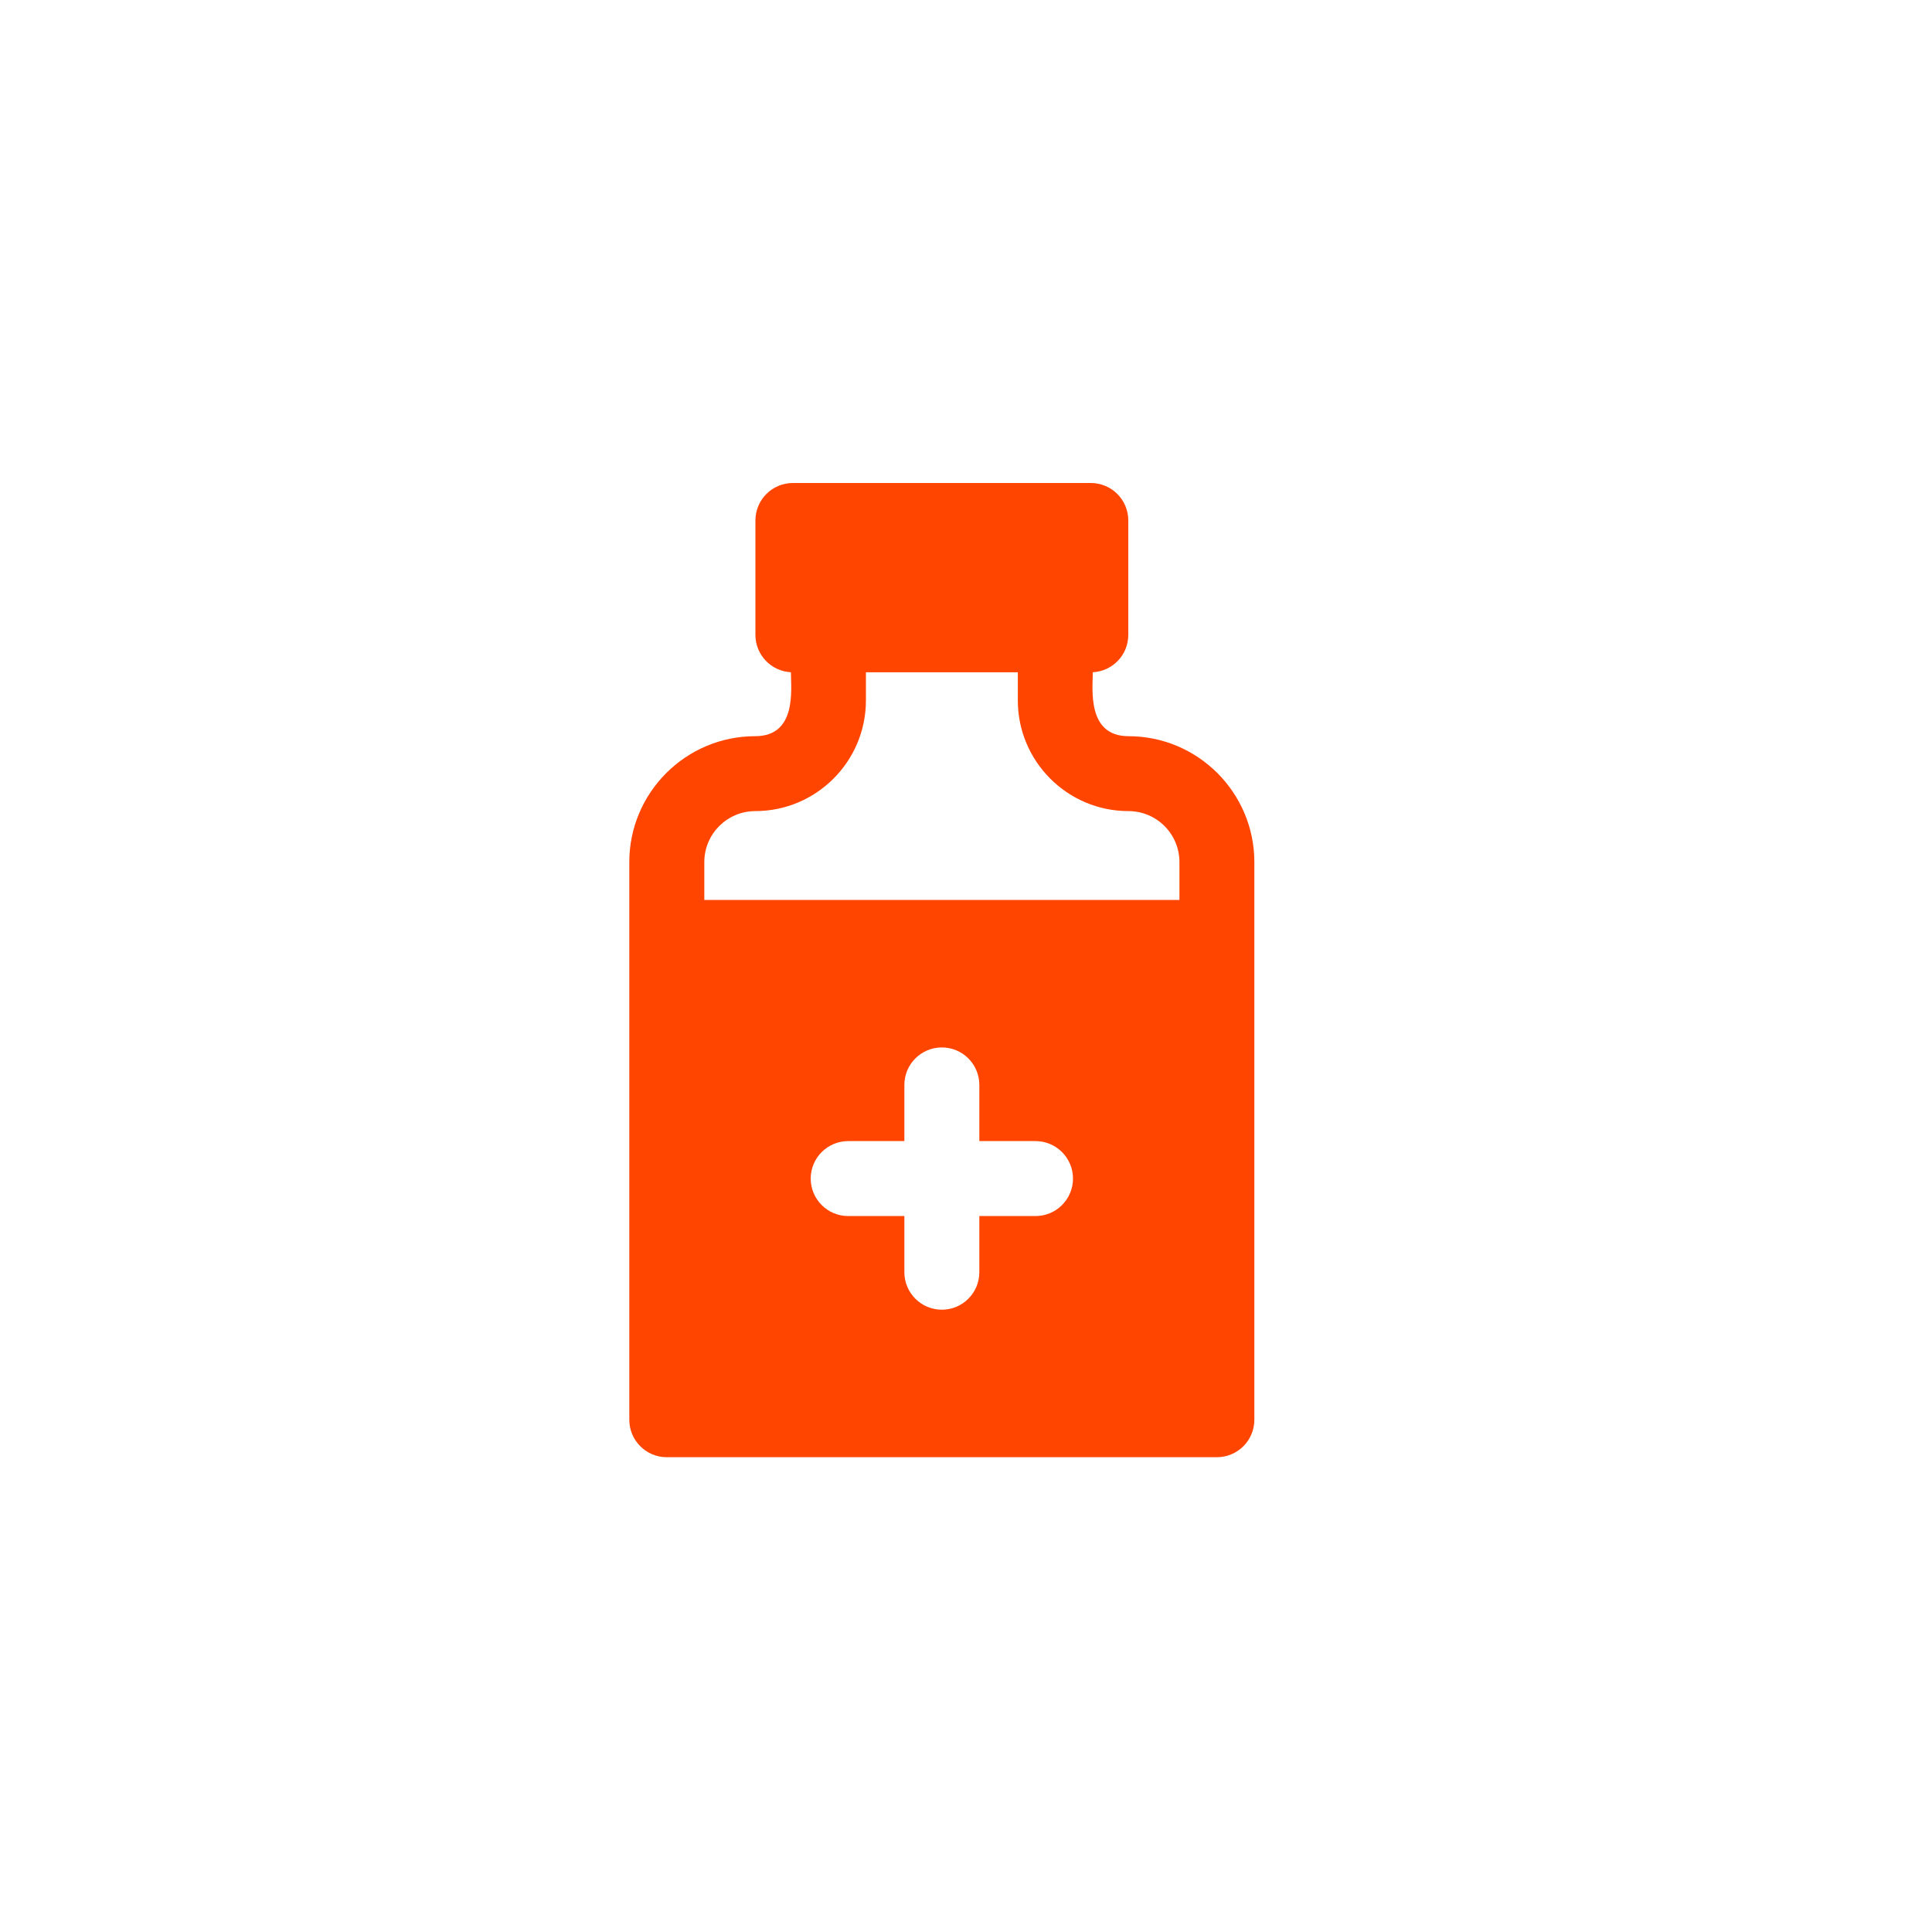 <svg height="40" viewBox="0 0 40 40" width="40" xmlns="http://www.w3.org/2000/svg"><path d="m10.364 5.242c-.865 0-.739-.979-.739-1.324.41-.021.735-.359.735-.774v-2.368c0-.429-.347-.776-.776-.776h-6.168c-.428 0-.776.347-.776.776v2.368c0 .415.326.753.735.774 0 .347.129 1.324-.739 1.324-1.437 0-2.607 1.169-2.607 2.607v11.545c0 .428.347.776.776.776h11.389c.428 0 .776-.347.776-.776v-11.545h0c0-1.437-1.169-2.607-2.607-2.607zm-1.925 9.935h-1.163v1.163c0 .428-.347.776-.776.776-.428 0-.776-.347-.776-.776v-1.163h-1.163c-.428 0-.776-.347-.776-.776 0-.428.347-.776.776-.776h1.163v-1.163c0-.428.347-.776.776-.776.428 0 .776.347.776.776v1.163h1.163c.428 0 .776.347.776.776s-.347.776-.776.776zm2.98-6.544h-9.837v-.785c0-.582.473-1.055 1.055-1.055 1.263 0 2.291-1.028 2.291-2.291v-.583h3.145v.583c0 1.263 1.028 2.291 2.291 2.291.582 0 1.055.473 1.055 1.055z" fill="#ff4500" transform="translate(13 10)"/></svg>